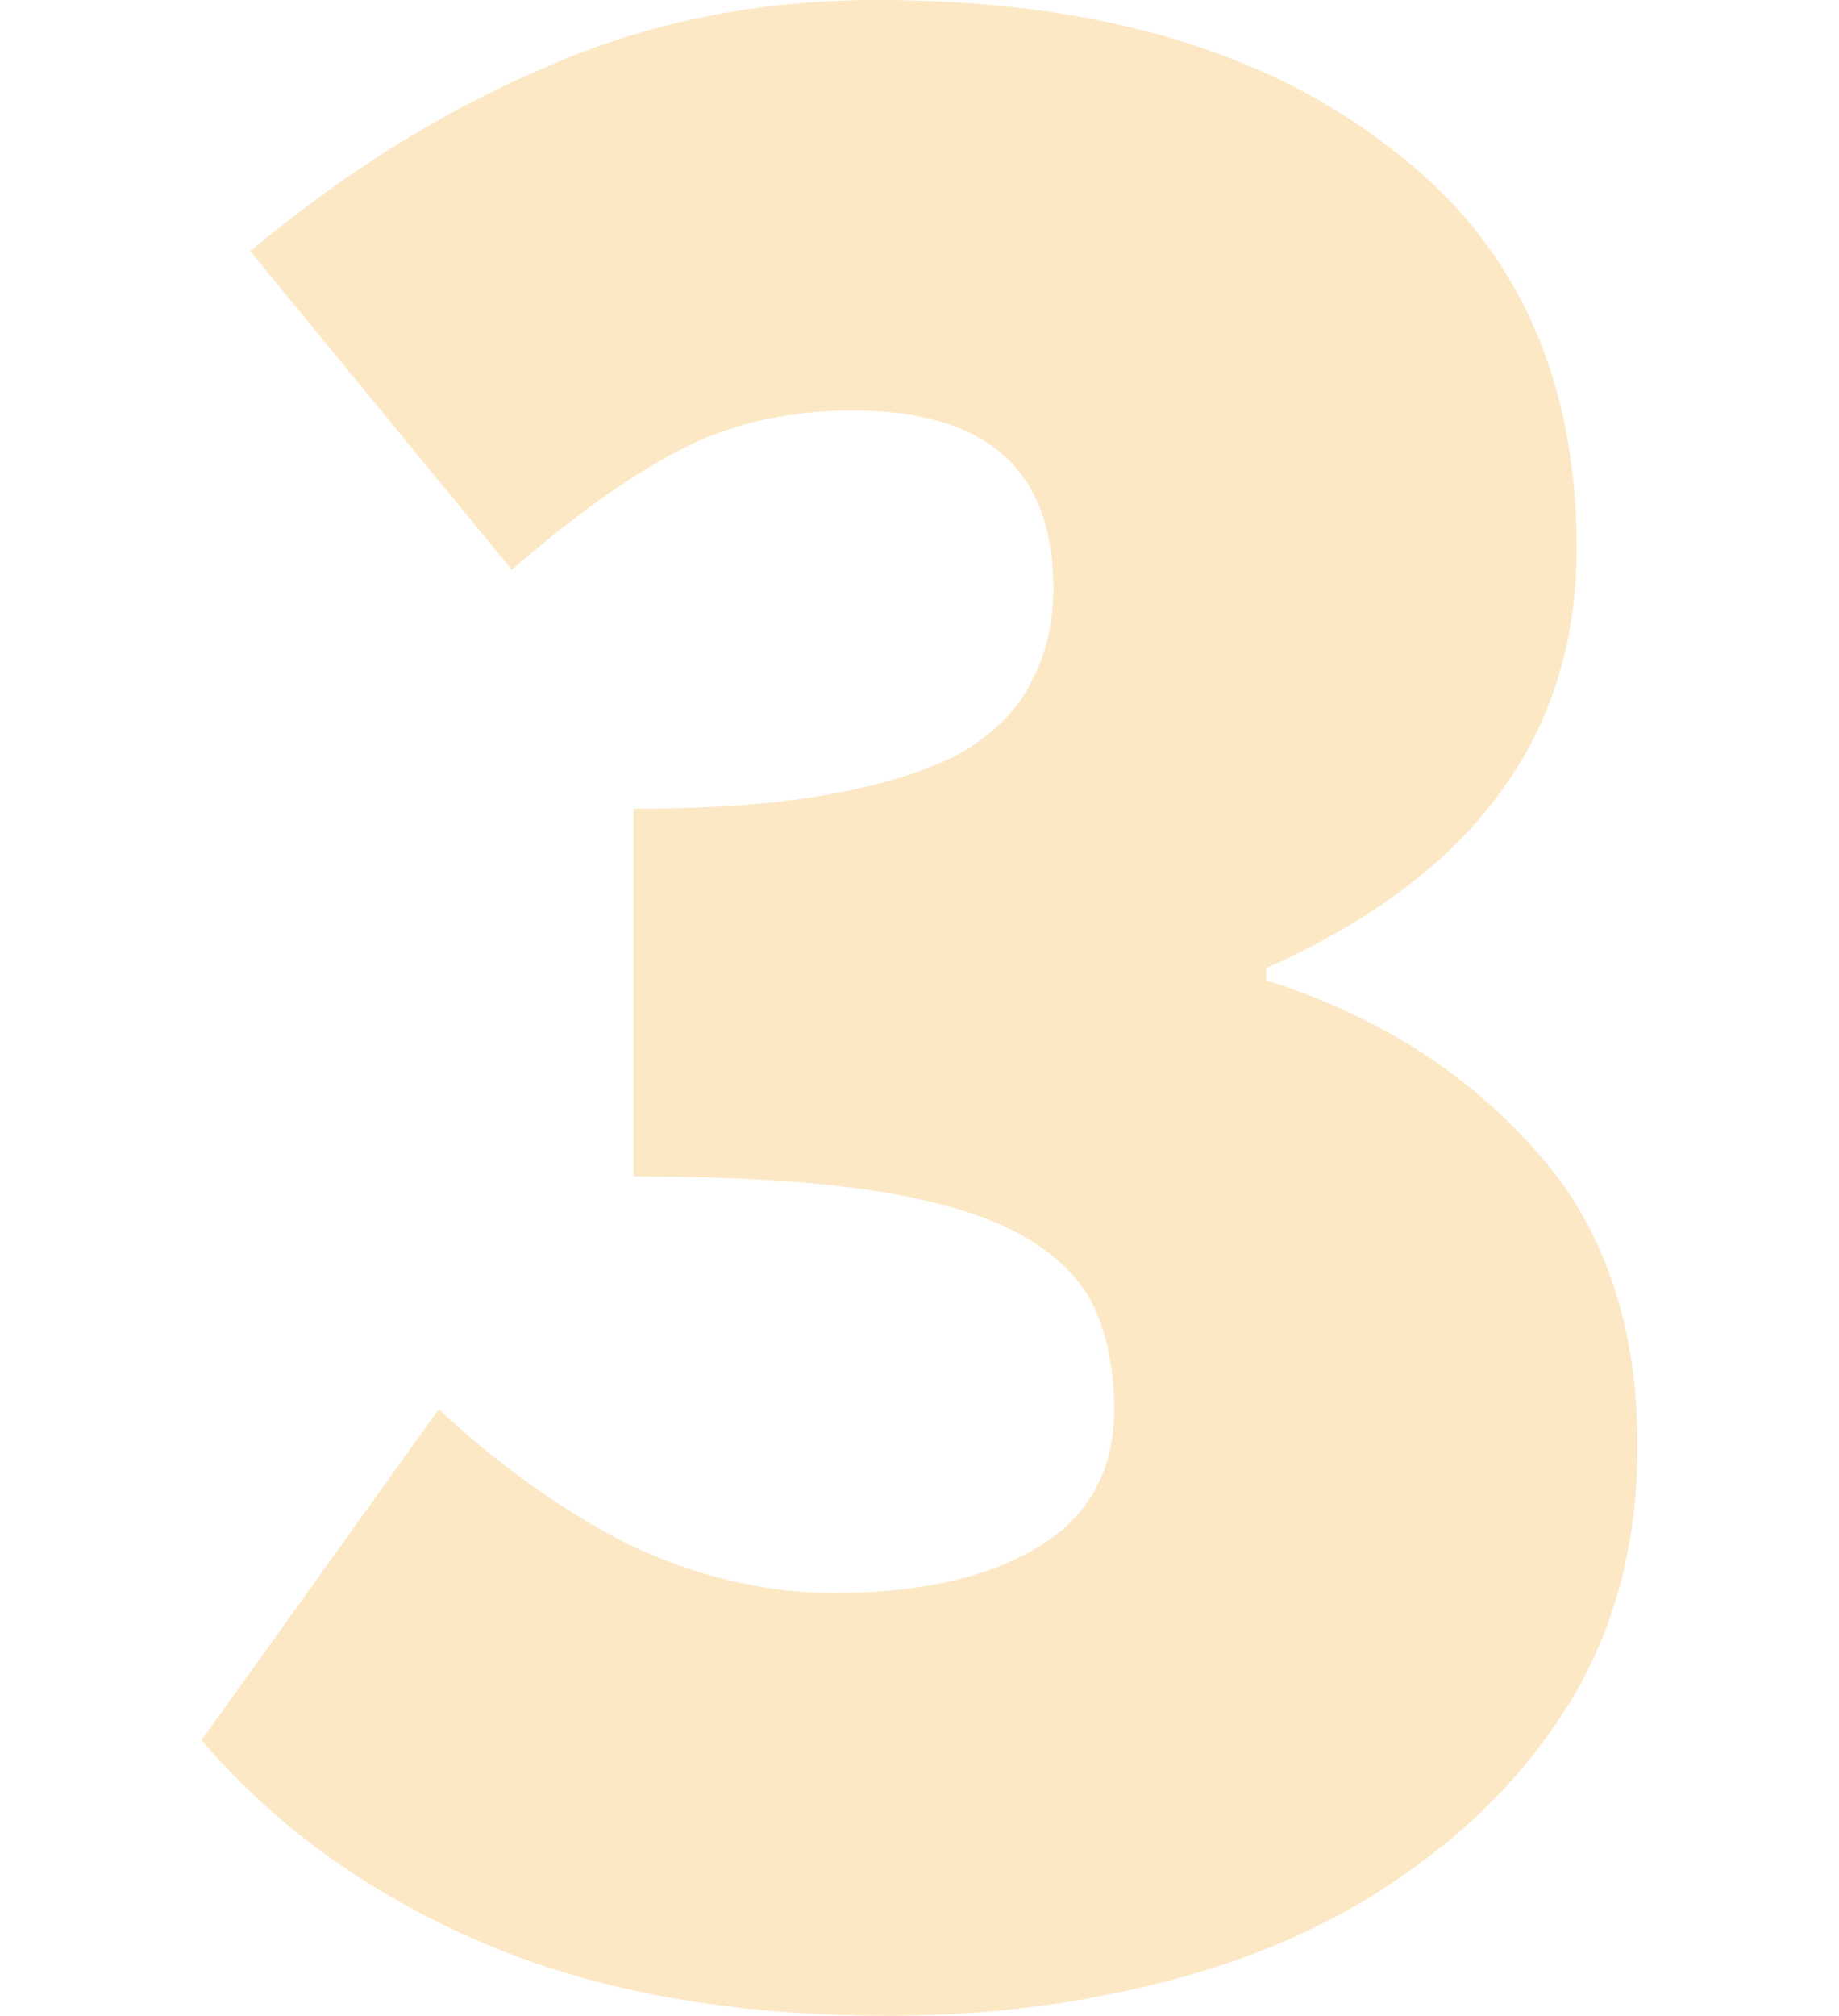 <svg width="73" height="80" viewBox="0 0 73 80" fill="none" xmlns="http://www.w3.org/2000/svg">
<path opacity="0.4" d="M35.292 80C29.013 80 23.619 79.027 19.11 77.082C14.602 75.137 10.898 72.462 8 69.058L17.419 55.927C19.754 58.115 22.25 59.899 24.907 61.277C27.644 62.574 30.381 63.222 33.119 63.222C36.5 63.222 39.197 62.614 41.21 61.398C43.222 60.182 44.229 58.359 44.229 55.927C44.229 54.468 43.987 53.171 43.504 52.036C43.021 50.902 42.095 49.929 40.727 49.118C39.358 48.308 37.426 47.7 34.93 47.295C32.434 46.89 29.174 46.687 25.148 46.687V32.097C28.369 32.097 31.025 31.895 33.119 31.489C35.292 31.084 37.023 30.517 38.311 29.787C39.6 28.977 40.485 28.045 40.968 26.991C41.532 25.937 41.814 24.721 41.814 23.343C41.814 18.642 39.157 16.292 33.843 16.292C31.267 16.292 28.973 16.819 26.96 17.872C24.947 18.926 22.733 20.507 20.318 22.614L9.932 9.97C13.716 6.809 17.621 4.377 21.646 2.675C25.672 0.892 30.059 0 34.809 0C43.263 0 49.985 1.905 54.977 5.714C60.049 9.443 62.585 14.792 62.585 21.763C62.585 29.22 58.479 34.772 50.267 38.419V38.906C54.614 40.284 58.157 42.513 60.894 45.593C63.631 48.592 65 52.523 65 57.386C65 61.033 64.195 64.276 62.585 67.112C60.975 69.868 58.801 72.219 56.064 74.164C53.407 76.109 50.267 77.568 46.644 78.541C43.021 79.514 39.237 80 35.292 80Z" fill="#F9C66F"/>
</svg>
